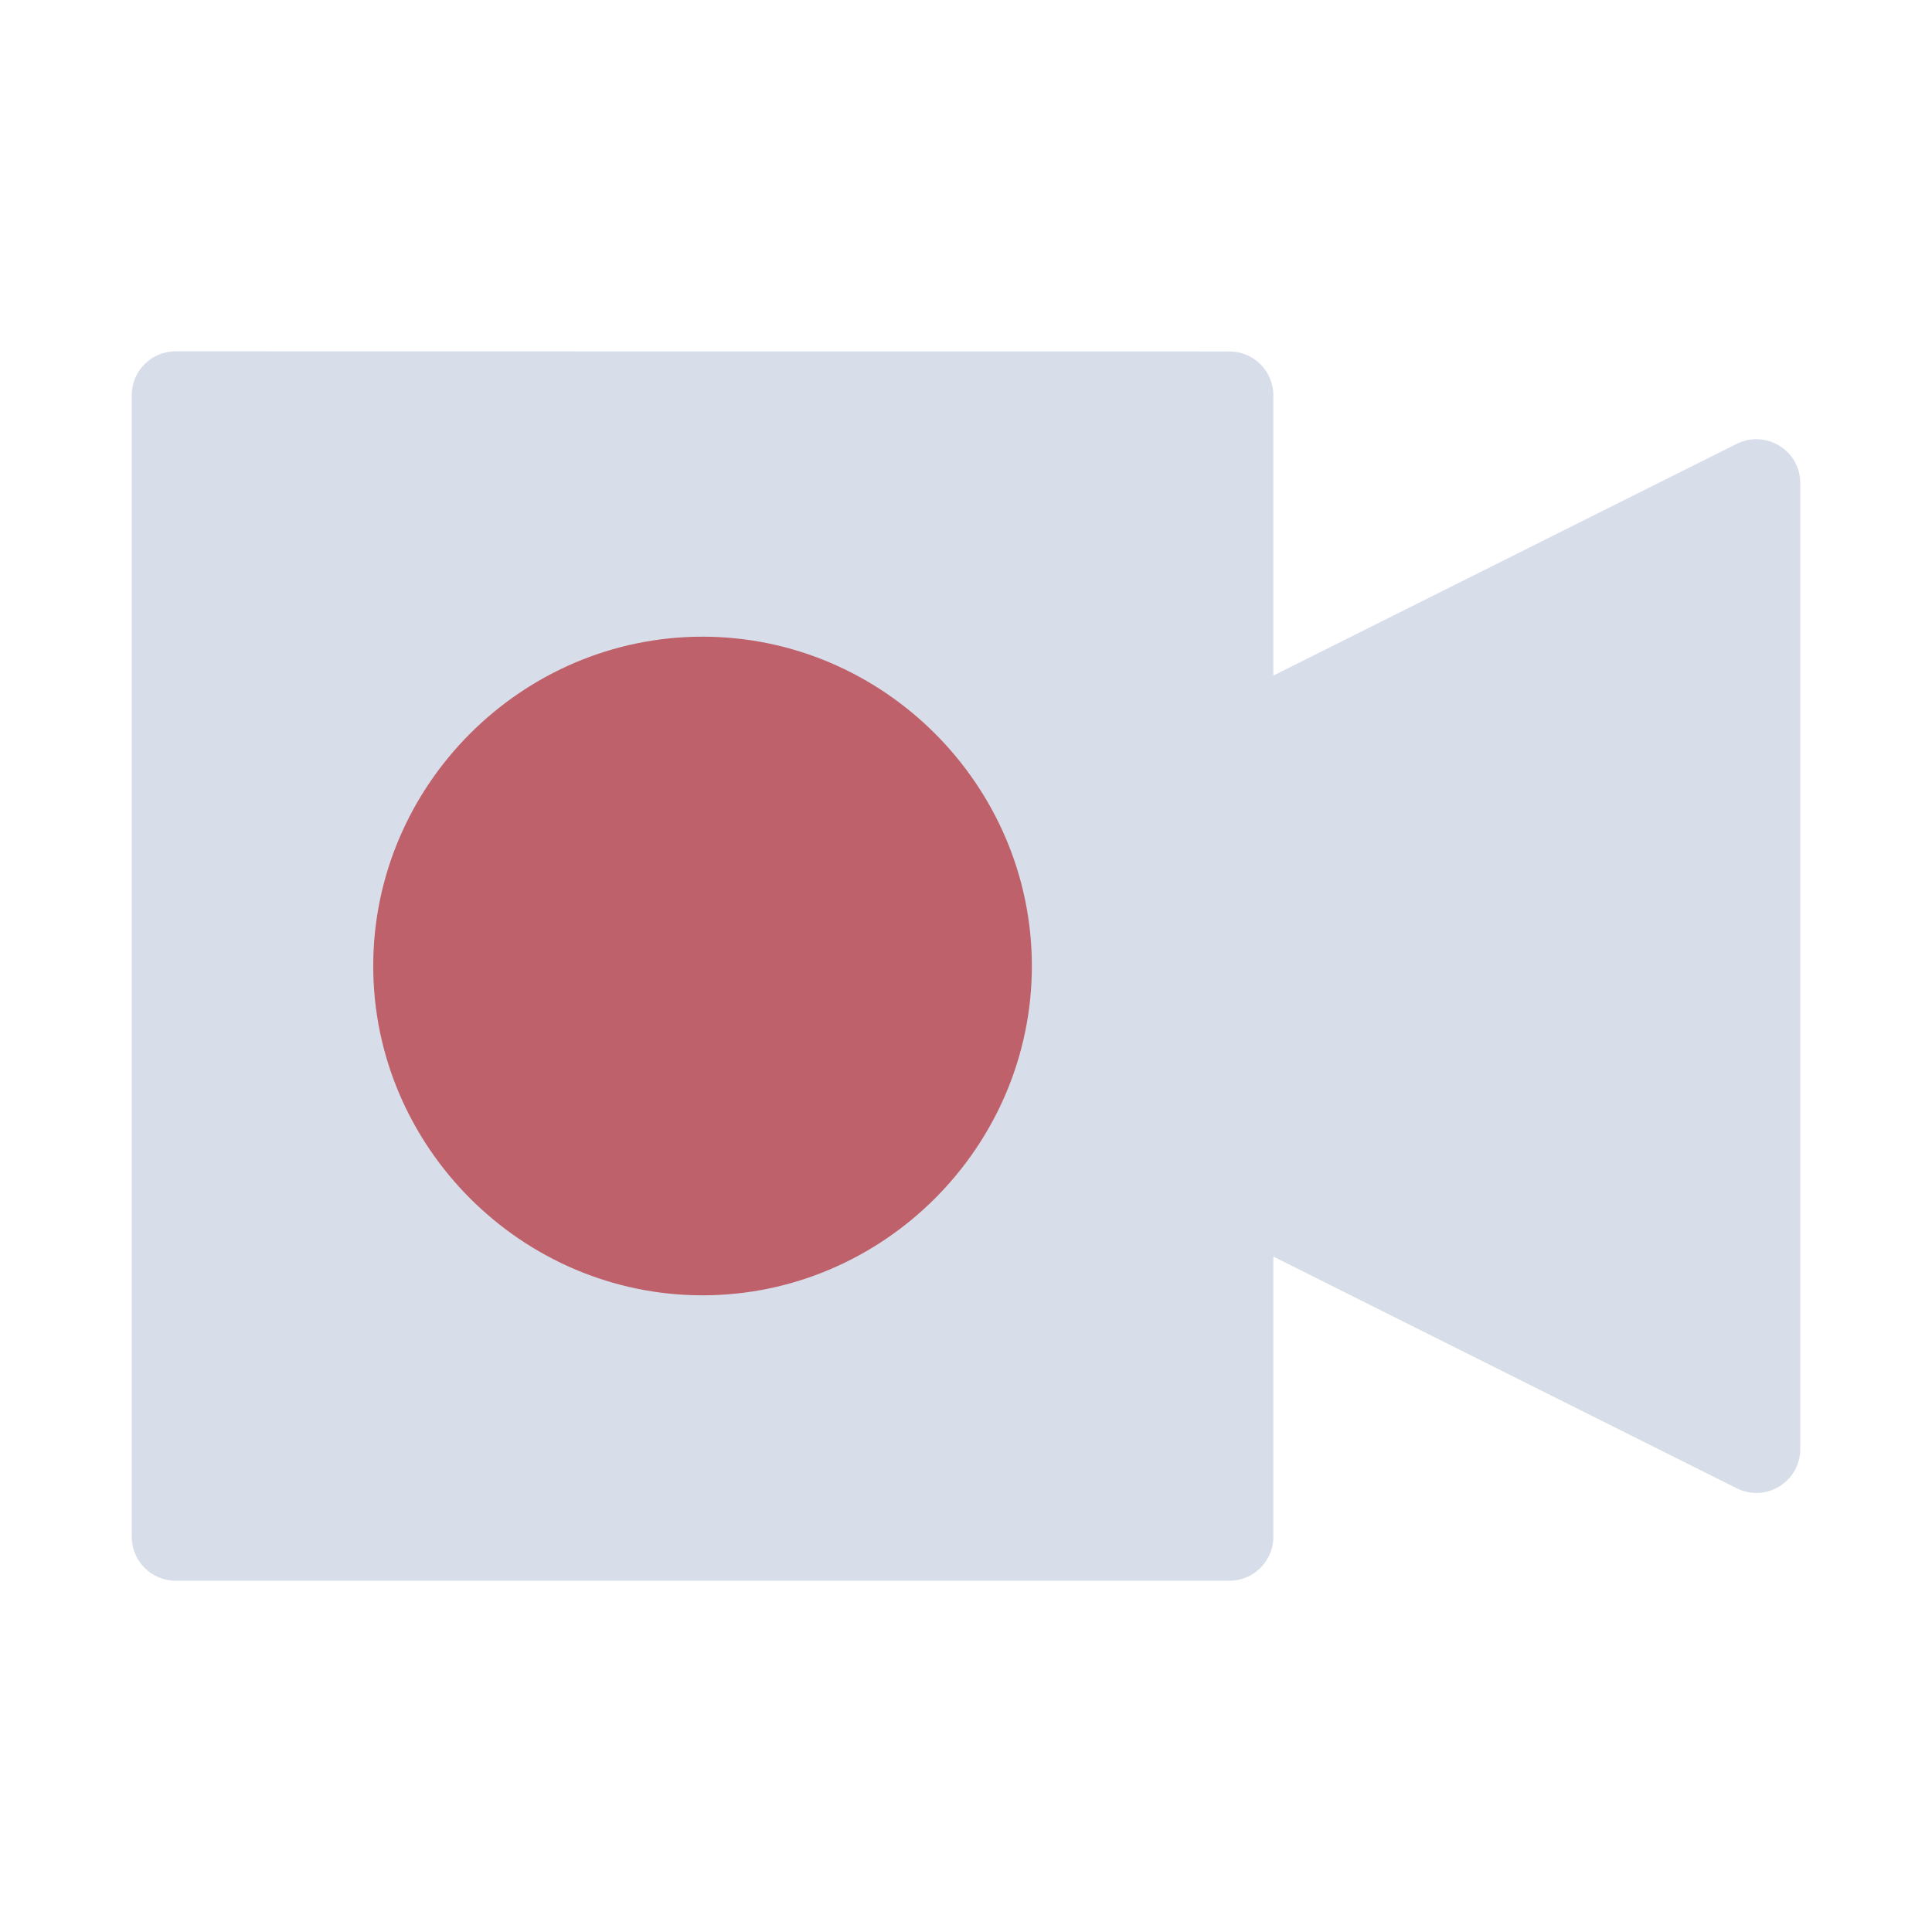 <svg viewBox="0 0 22 22" xmlns="http://www.w3.org/2000/svg">
 <path d="m2 4c-0.276 0-0.5 0.224-0.5 0.5v13c0 0.276 0.224 0.5 0.5 0.5h12c0.276 0 0.5-0.224 0.5-0.5v-3.191l5.277 2.639c0.332 0.165 0.722-0.076 0.723-0.447v-11c0-0.371-0.39-0.612-0.723-0.447l-5.277 2.639v-3.191c0-0.276-0.224-0.5-0.5-0.5" color-rendering="auto" fill="#d8dee9" fill-rule="evenodd" image-rendering="auto" shape-rendering="auto" solid-color="#000000" isolation="auto" mix-blend-mode="normal" white-space="normal"/>
 <path d="m8 7.25c-2.058 0-3.75 1.692-3.75 3.75s1.692 3.75 3.75 3.75 3.75-1.692 3.75-3.75-1.692-3.75-3.75-3.75" color-rendering="auto" fill="#bf616a" image-rendering="auto" shape-rendering="auto" solid-color="#000000" isolation="auto" mix-blend-mode="normal" white-space="normal"/>
</svg>
